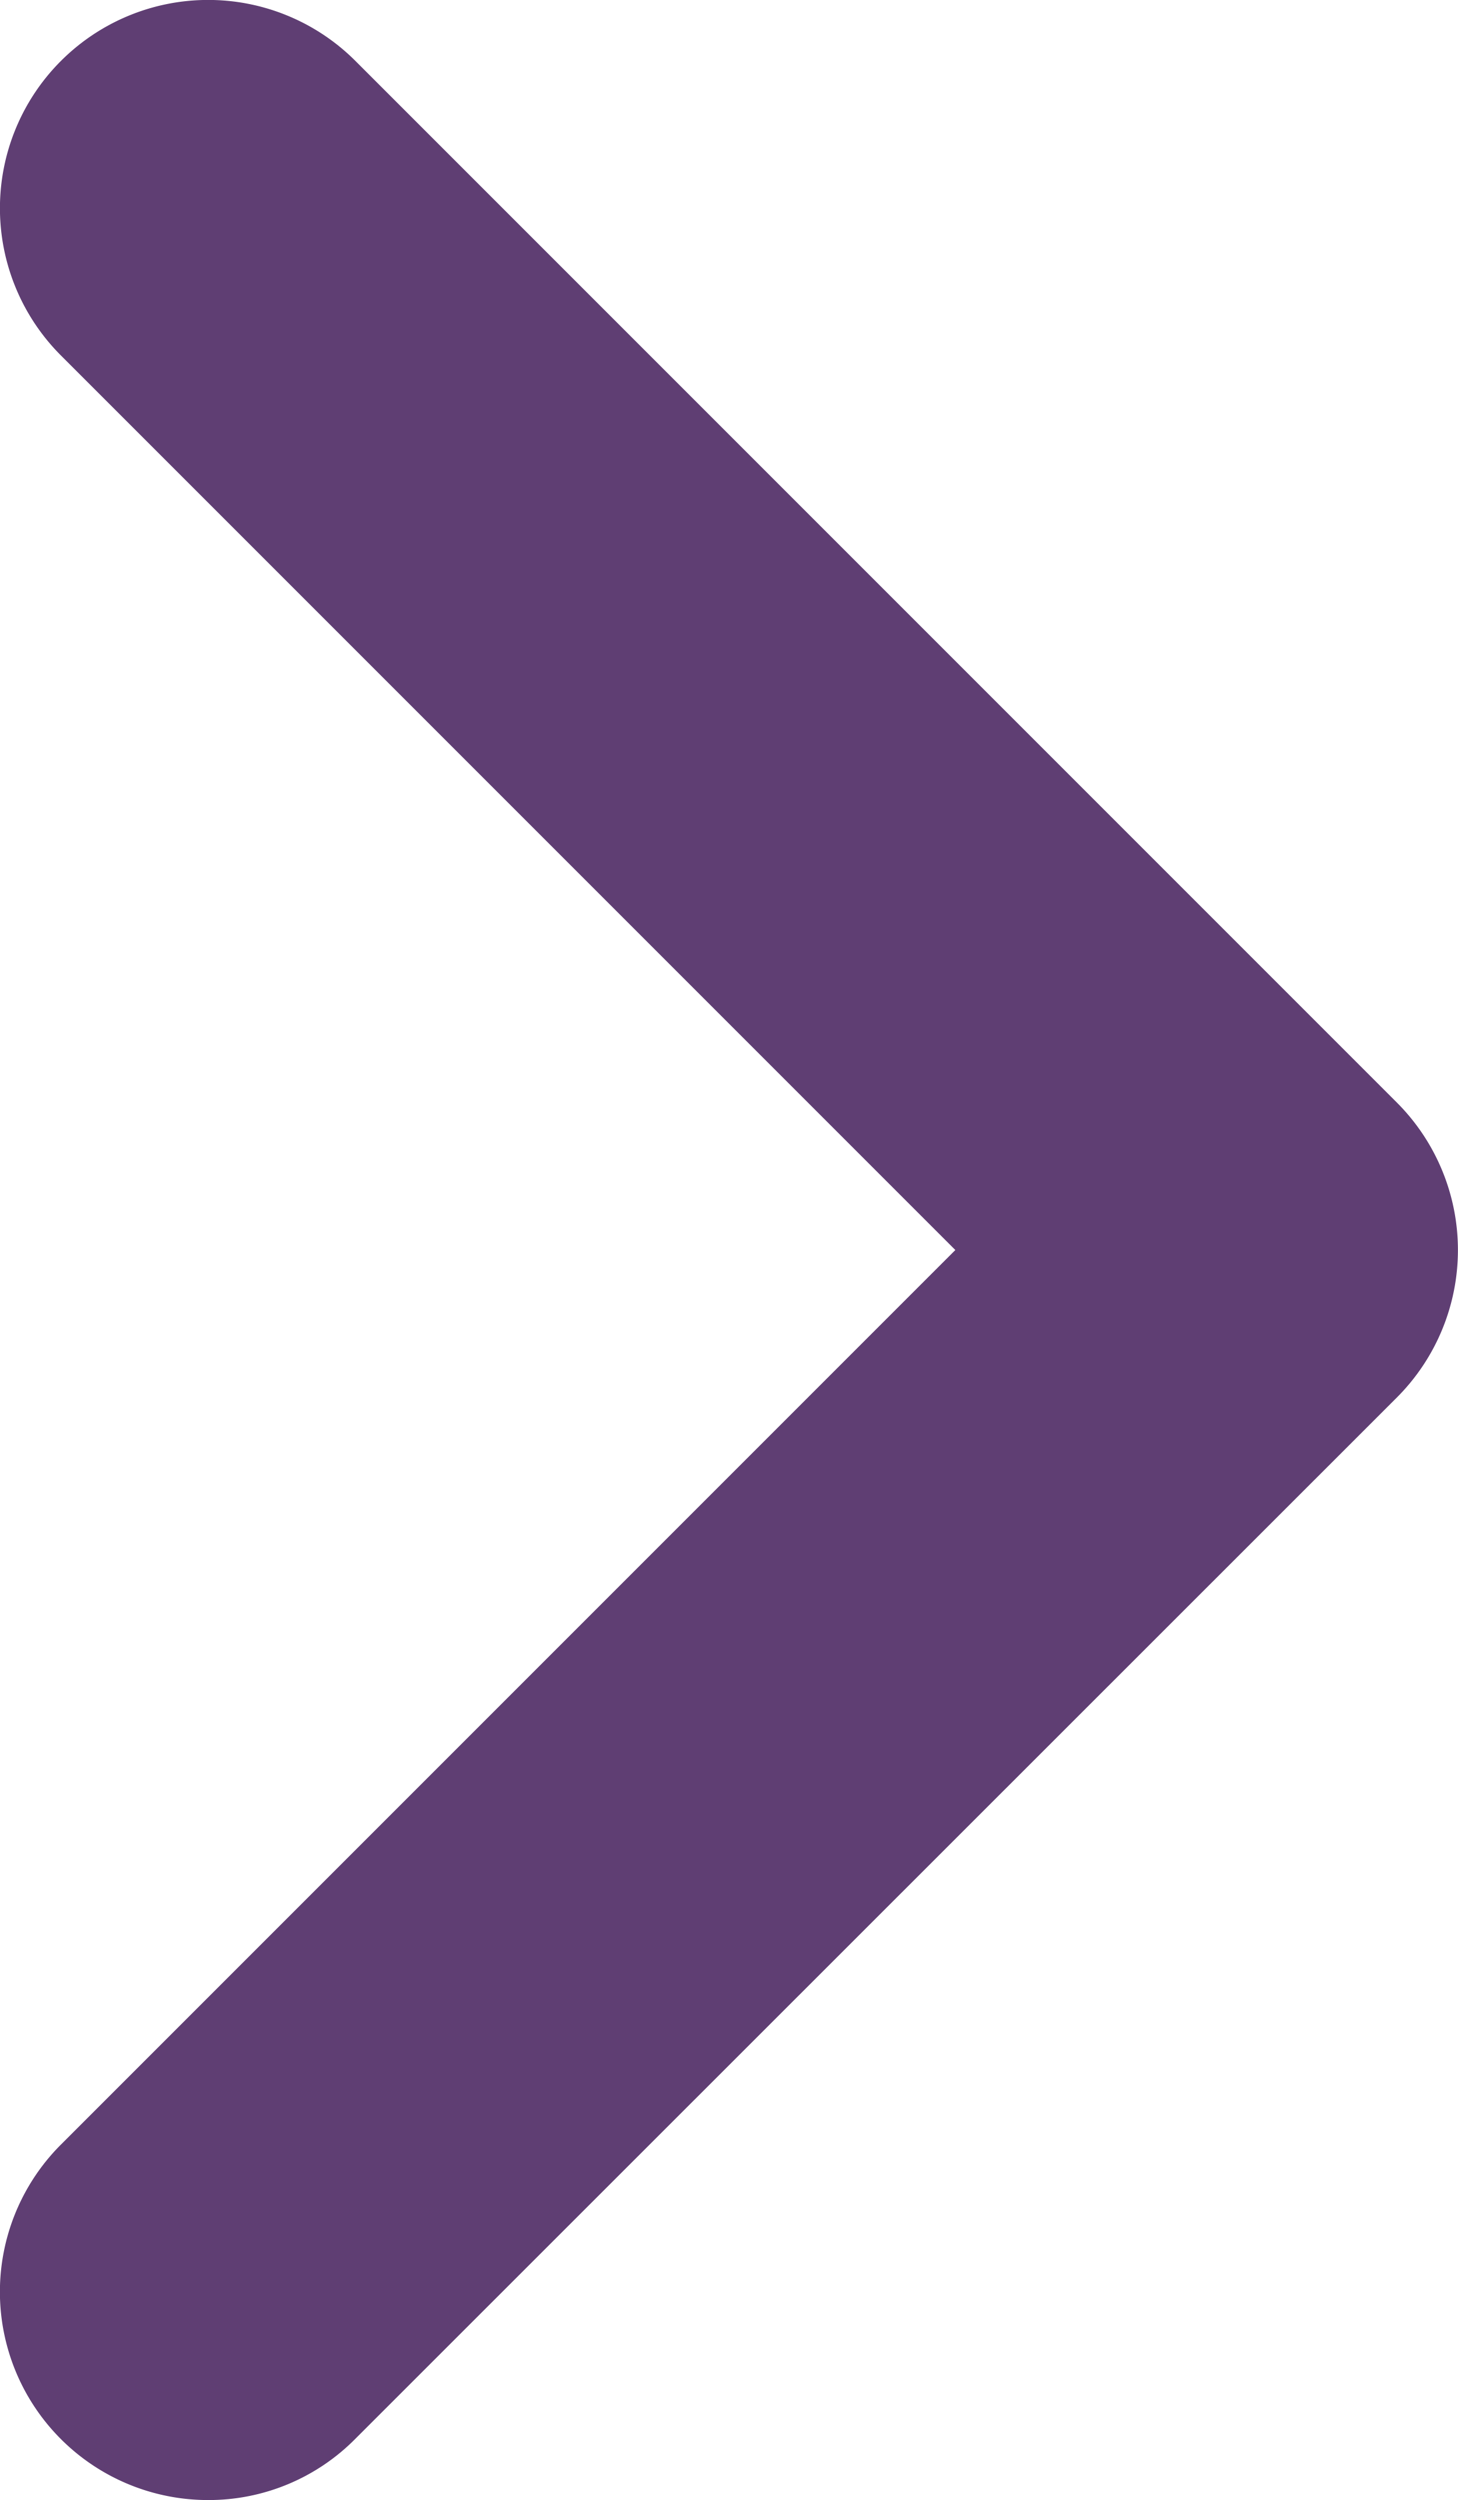 <svg xmlns="http://www.w3.org/2000/svg" viewBox="0 0 37.33 64"><defs><style>.cls-1{fill:#5f3e73;}</style></defs><g id="Camada_2" data-name="Camada 2"><g id="Camada_1-2" data-name="Camada 1"><path class="cls-1" d="M5.33,64a5.33,5.33,0,0,1-3.77-9.1L24.46,32,1.56,9.1A5.33,5.33,0,0,1,9.1,1.56L35.77,28.23a5.34,5.34,0,0,1,0,7.54L9.1,62.43A5.28,5.28,0,0,1,5.33,64Z"/></g></g></svg>